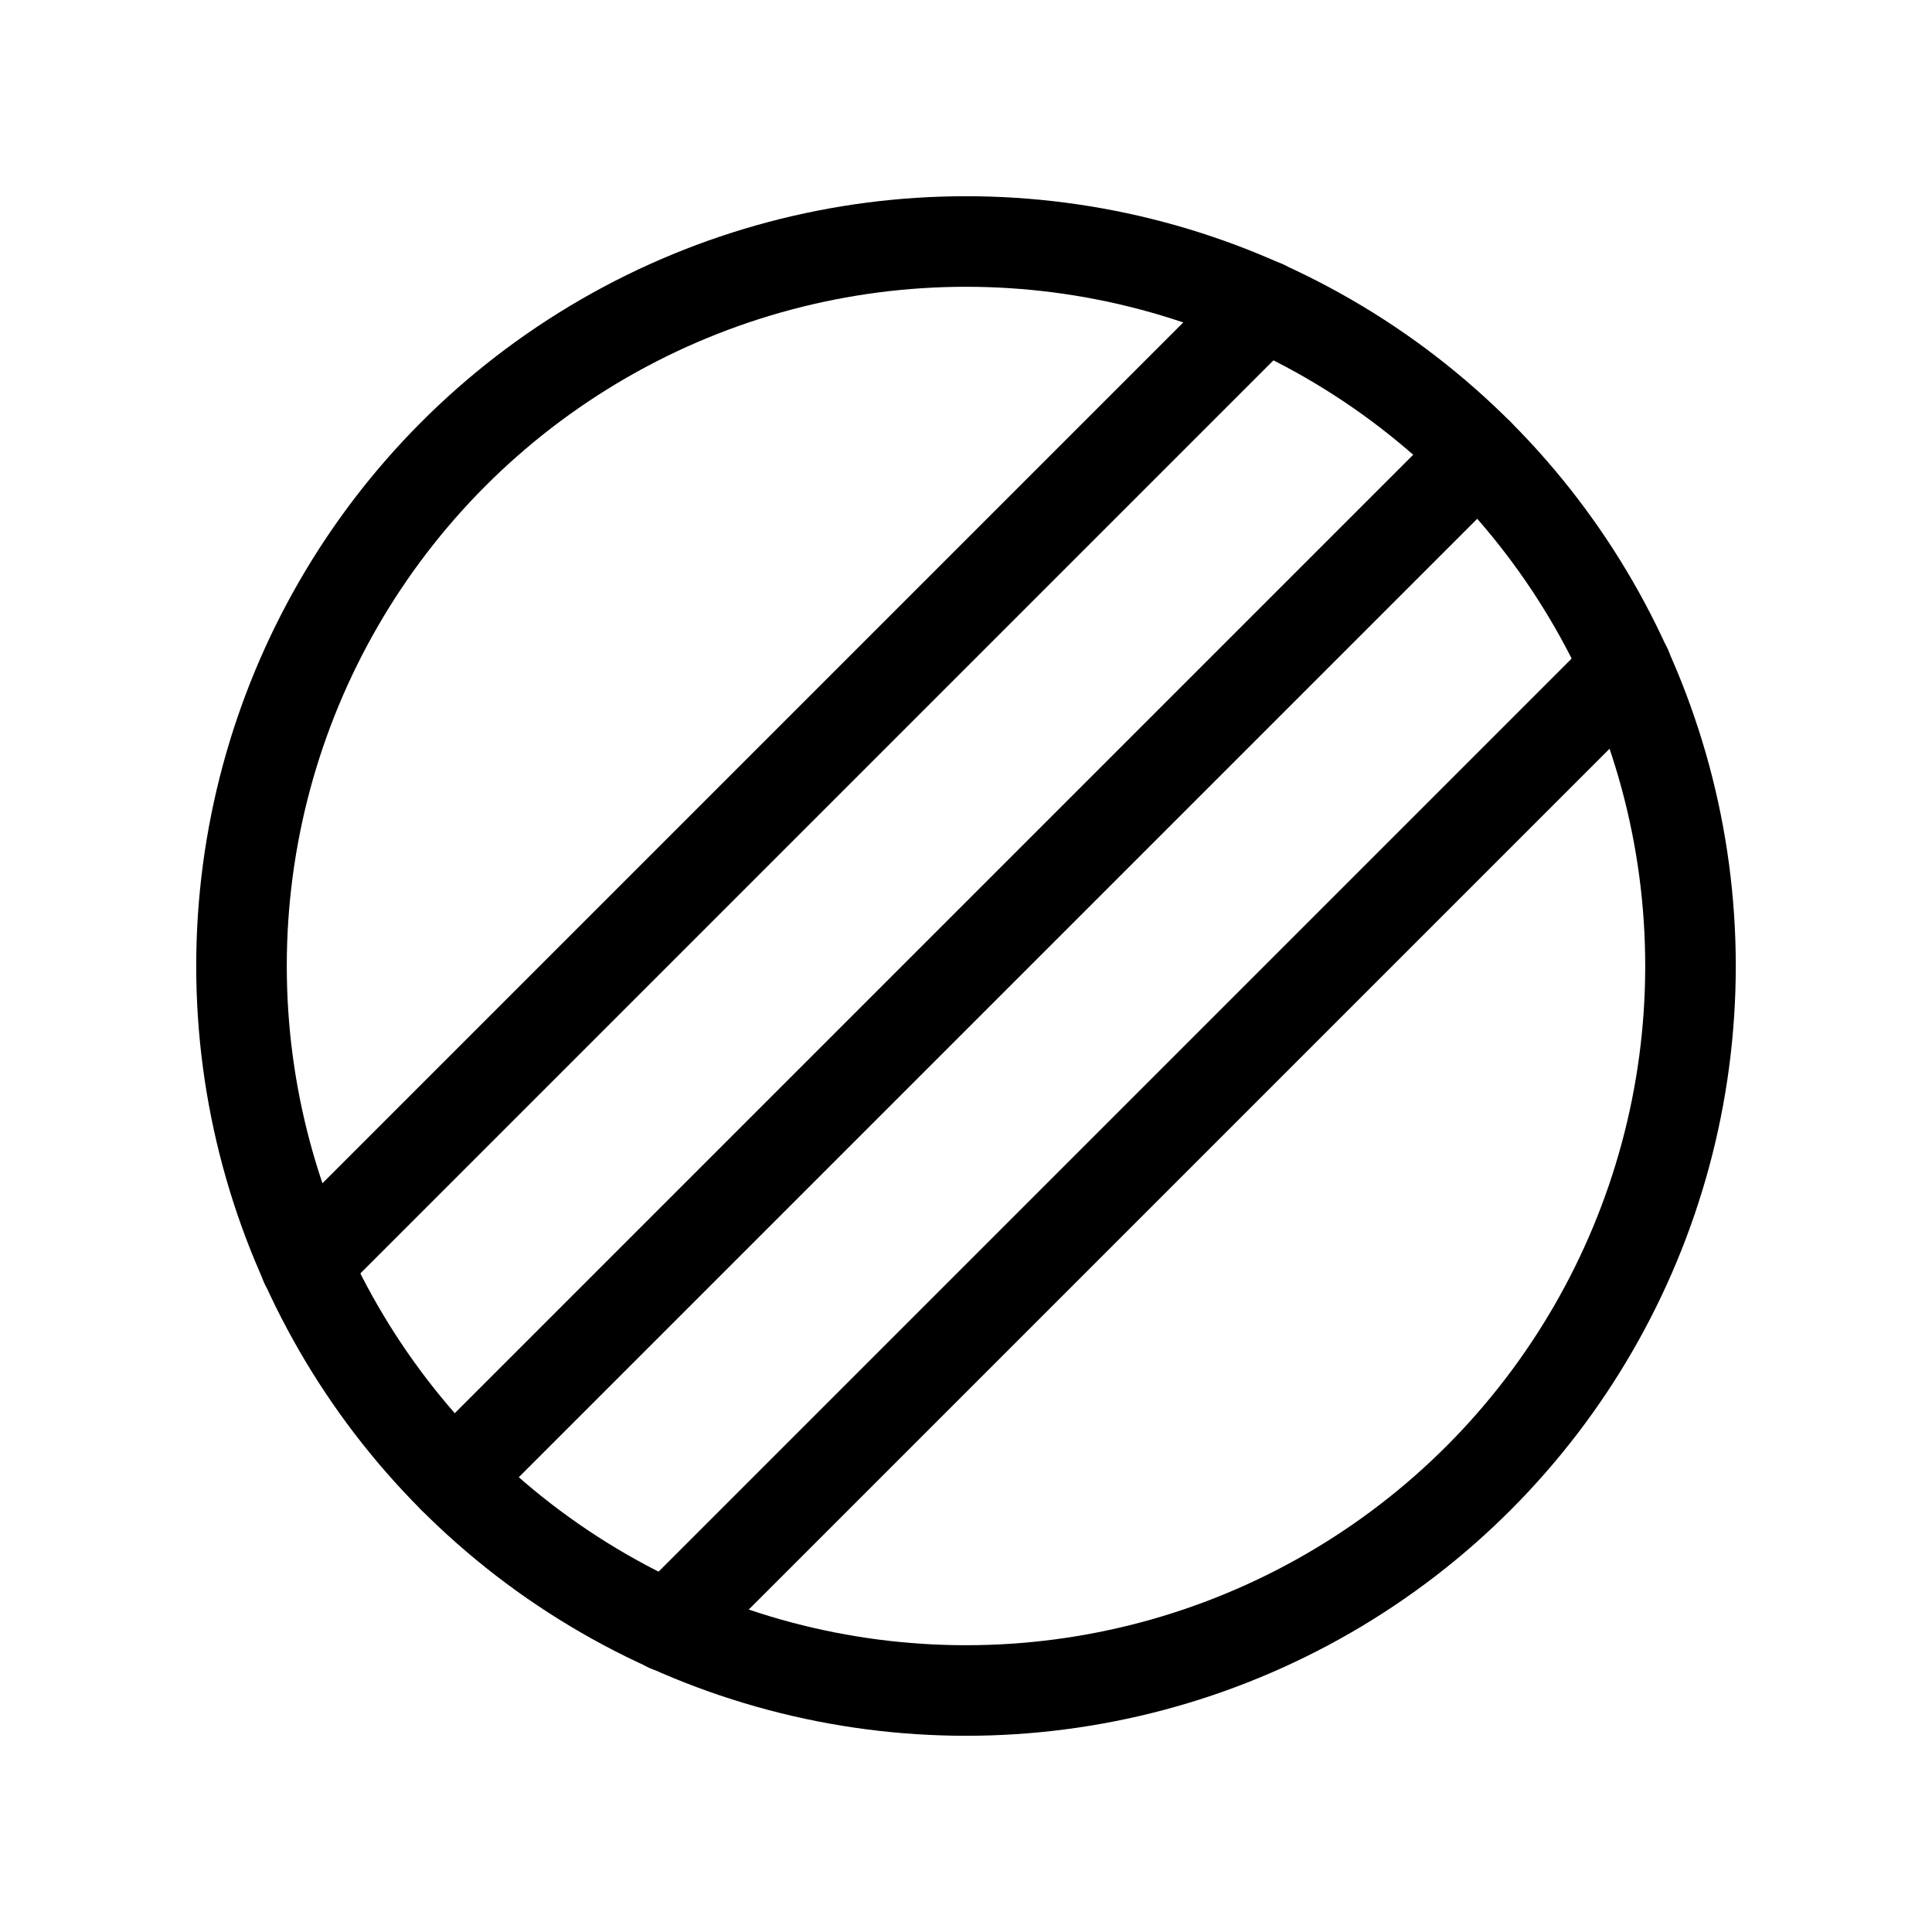 <svg xmlns="http://www.w3.org/2000/svg" viewBox="0 0 256 256"><rect width="256" height="256" fill="none"/><circle cx="128" cy="128" r="96" fill="none" stroke="currentColor" stroke-linecap="round" stroke-linejoin="round" stroke-width="12"/><line x1="167.52" y1="40.48" x2="40.48" y2="167.52" fill="none" stroke="currentColor" stroke-linecap="round" stroke-linejoin="round" stroke-width="12"/><line x1="195.88" y1="60.12" x2="60.12" y2="195.88" fill="none" stroke="currentColor" stroke-linecap="round" stroke-linejoin="round" stroke-width="12"/><line x1="215.52" y1="88.48" x2="88.48" y2="215.52" fill="none" stroke="currentColor" stroke-linecap="round" stroke-linejoin="round" stroke-width="12"/></svg>